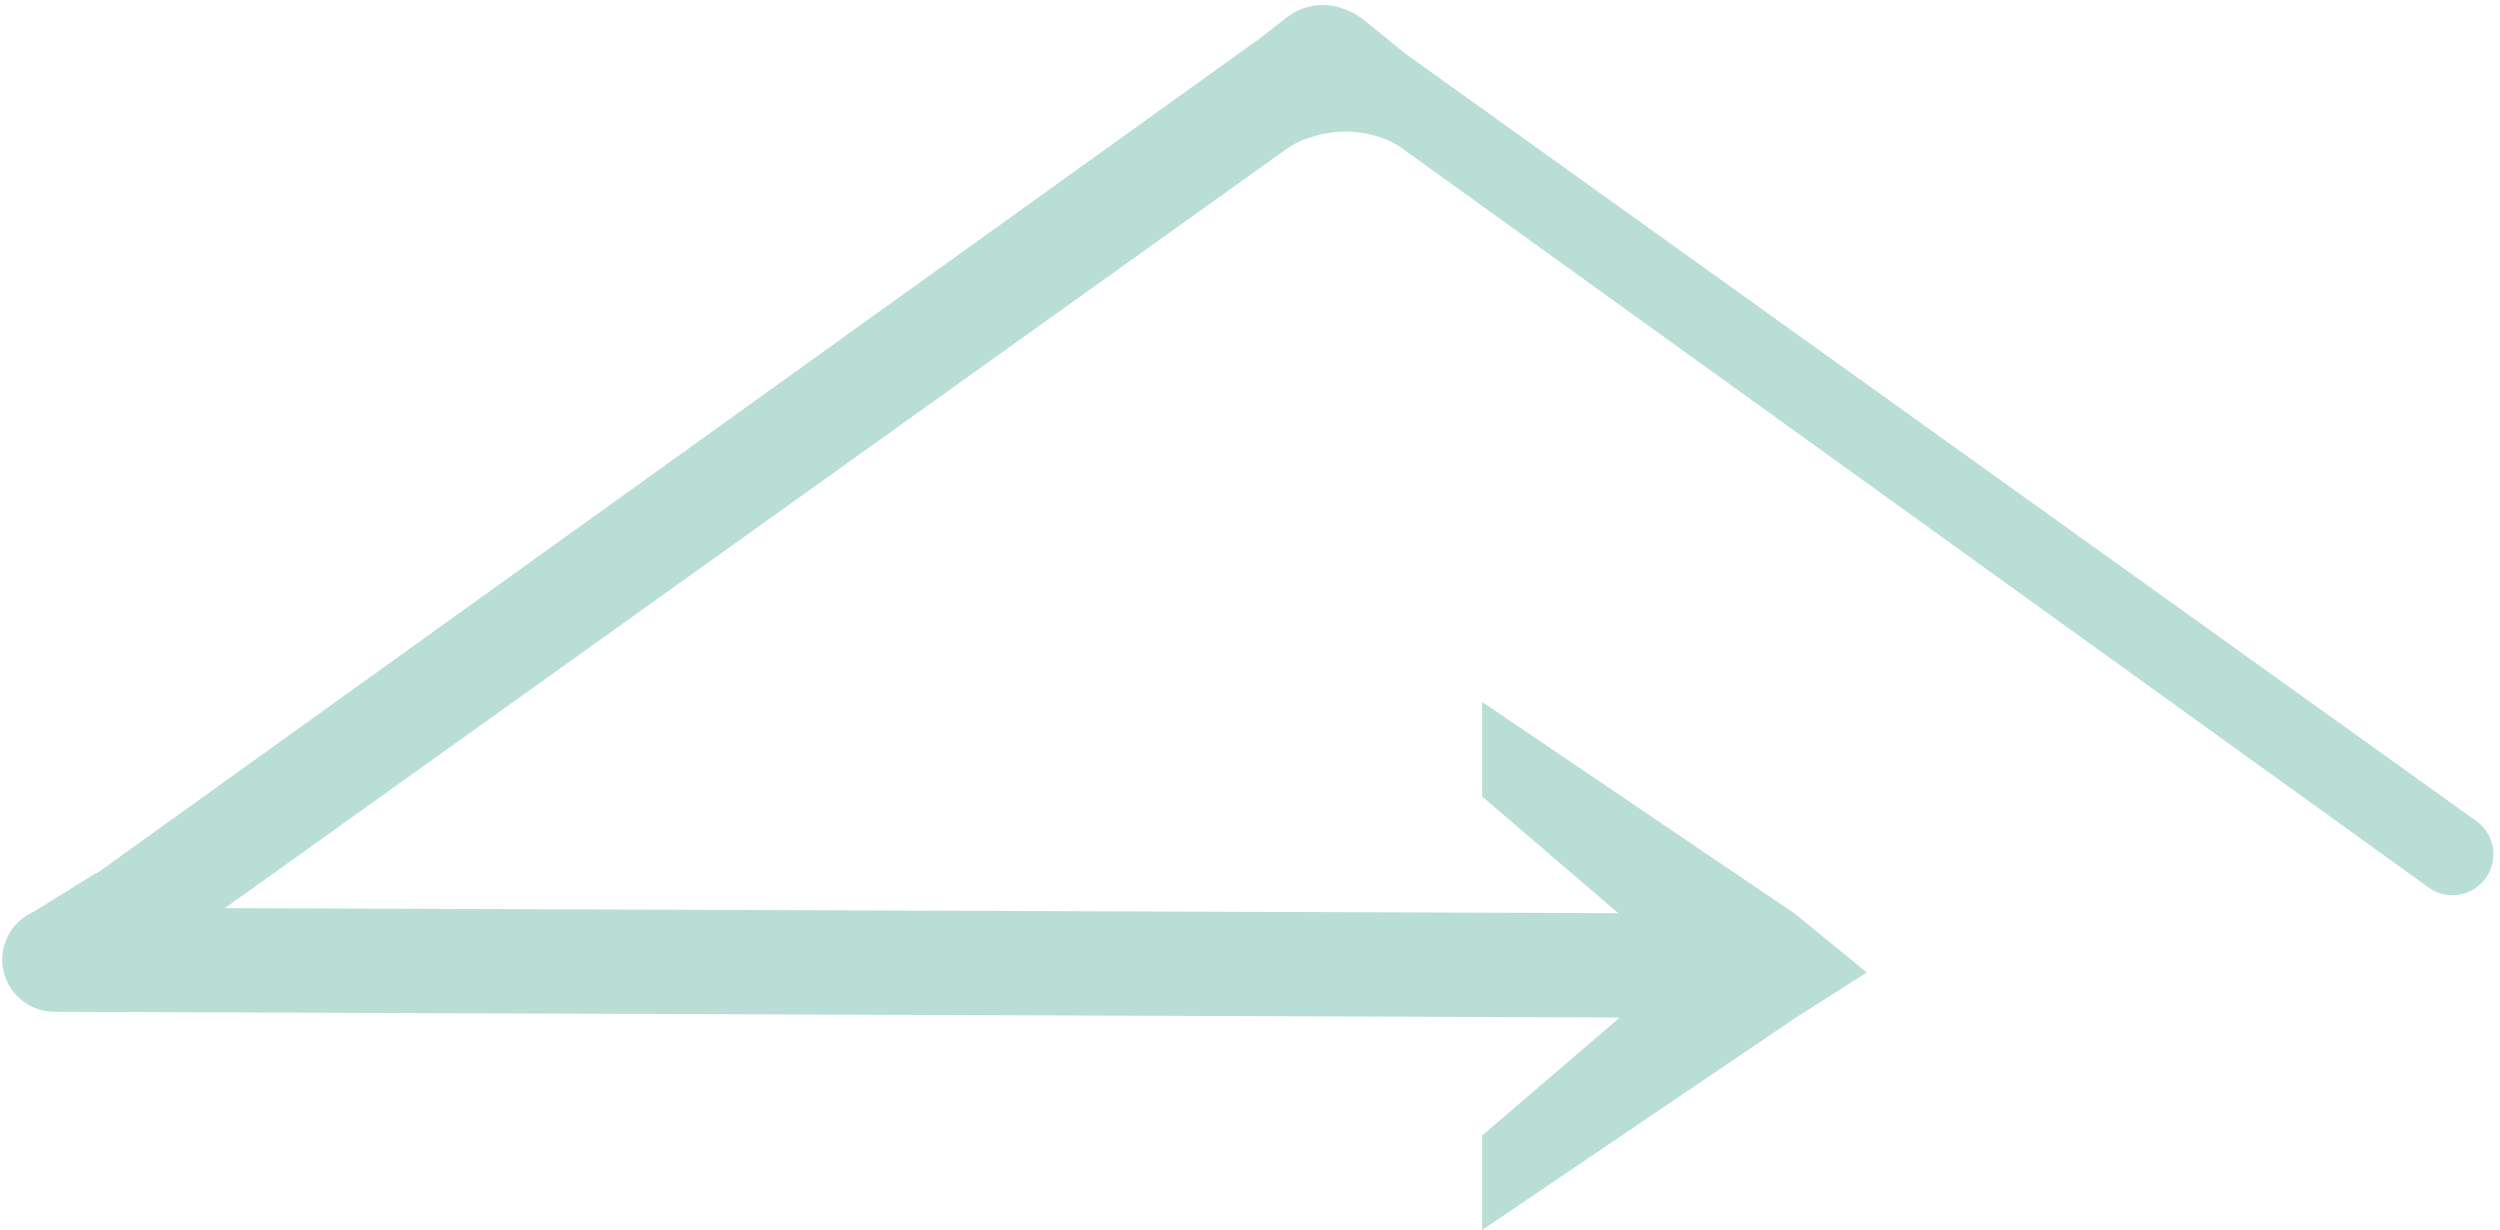 <svg width="315" height="155" viewBox="0 0 315 155" fill="none" xmlns="http://www.w3.org/2000/svg">
<path fill-rule="evenodd" clip-rule="evenodd" d="M163.537 17.914C163.242 18.054 162.954 18.204 162.672 18.363L28.337 114.423L203.91 115.064L186.751 100.357V88.446L226.177 115.141H226.179L235.215 122.534L226.179 128.284L226.179 128.283H225.358V128.284H226.18L186.751 154.981V143.07L204.001 128.284H225.042L224.802 128.283H204.001V128.208L6.833 127.488C3.214 127.475 0.286 124.536 0.286 120.916C0.286 118.226 1.903 115.913 4.218 114.897L12.091 110.008L12.139 110.078L158.411 5.072L158.423 5.088L162.124 2.197C164.39 0.426 167.366 0.186 169.805 1.324C170.506 1.595 171.177 1.978 171.792 2.476L177.117 6.788L312.01 103.448C315.288 105.797 314.719 110.831 310.999 112.389C309.346 113.081 307.452 112.865 305.998 111.818L176.299 18.425C175.842 18.142 175.367 17.888 174.876 17.664C173.221 16.963 171.402 16.574 169.501 16.576C169.198 16.576 168.898 16.585 168.6 16.604C166.809 16.759 165.097 17.211 163.537 17.914ZM225.358 127.462V115.962H226.179V127.462L226.179 115.962H225.358V127.462H225.358Z" fill="#B9DED6"/>
</svg>
